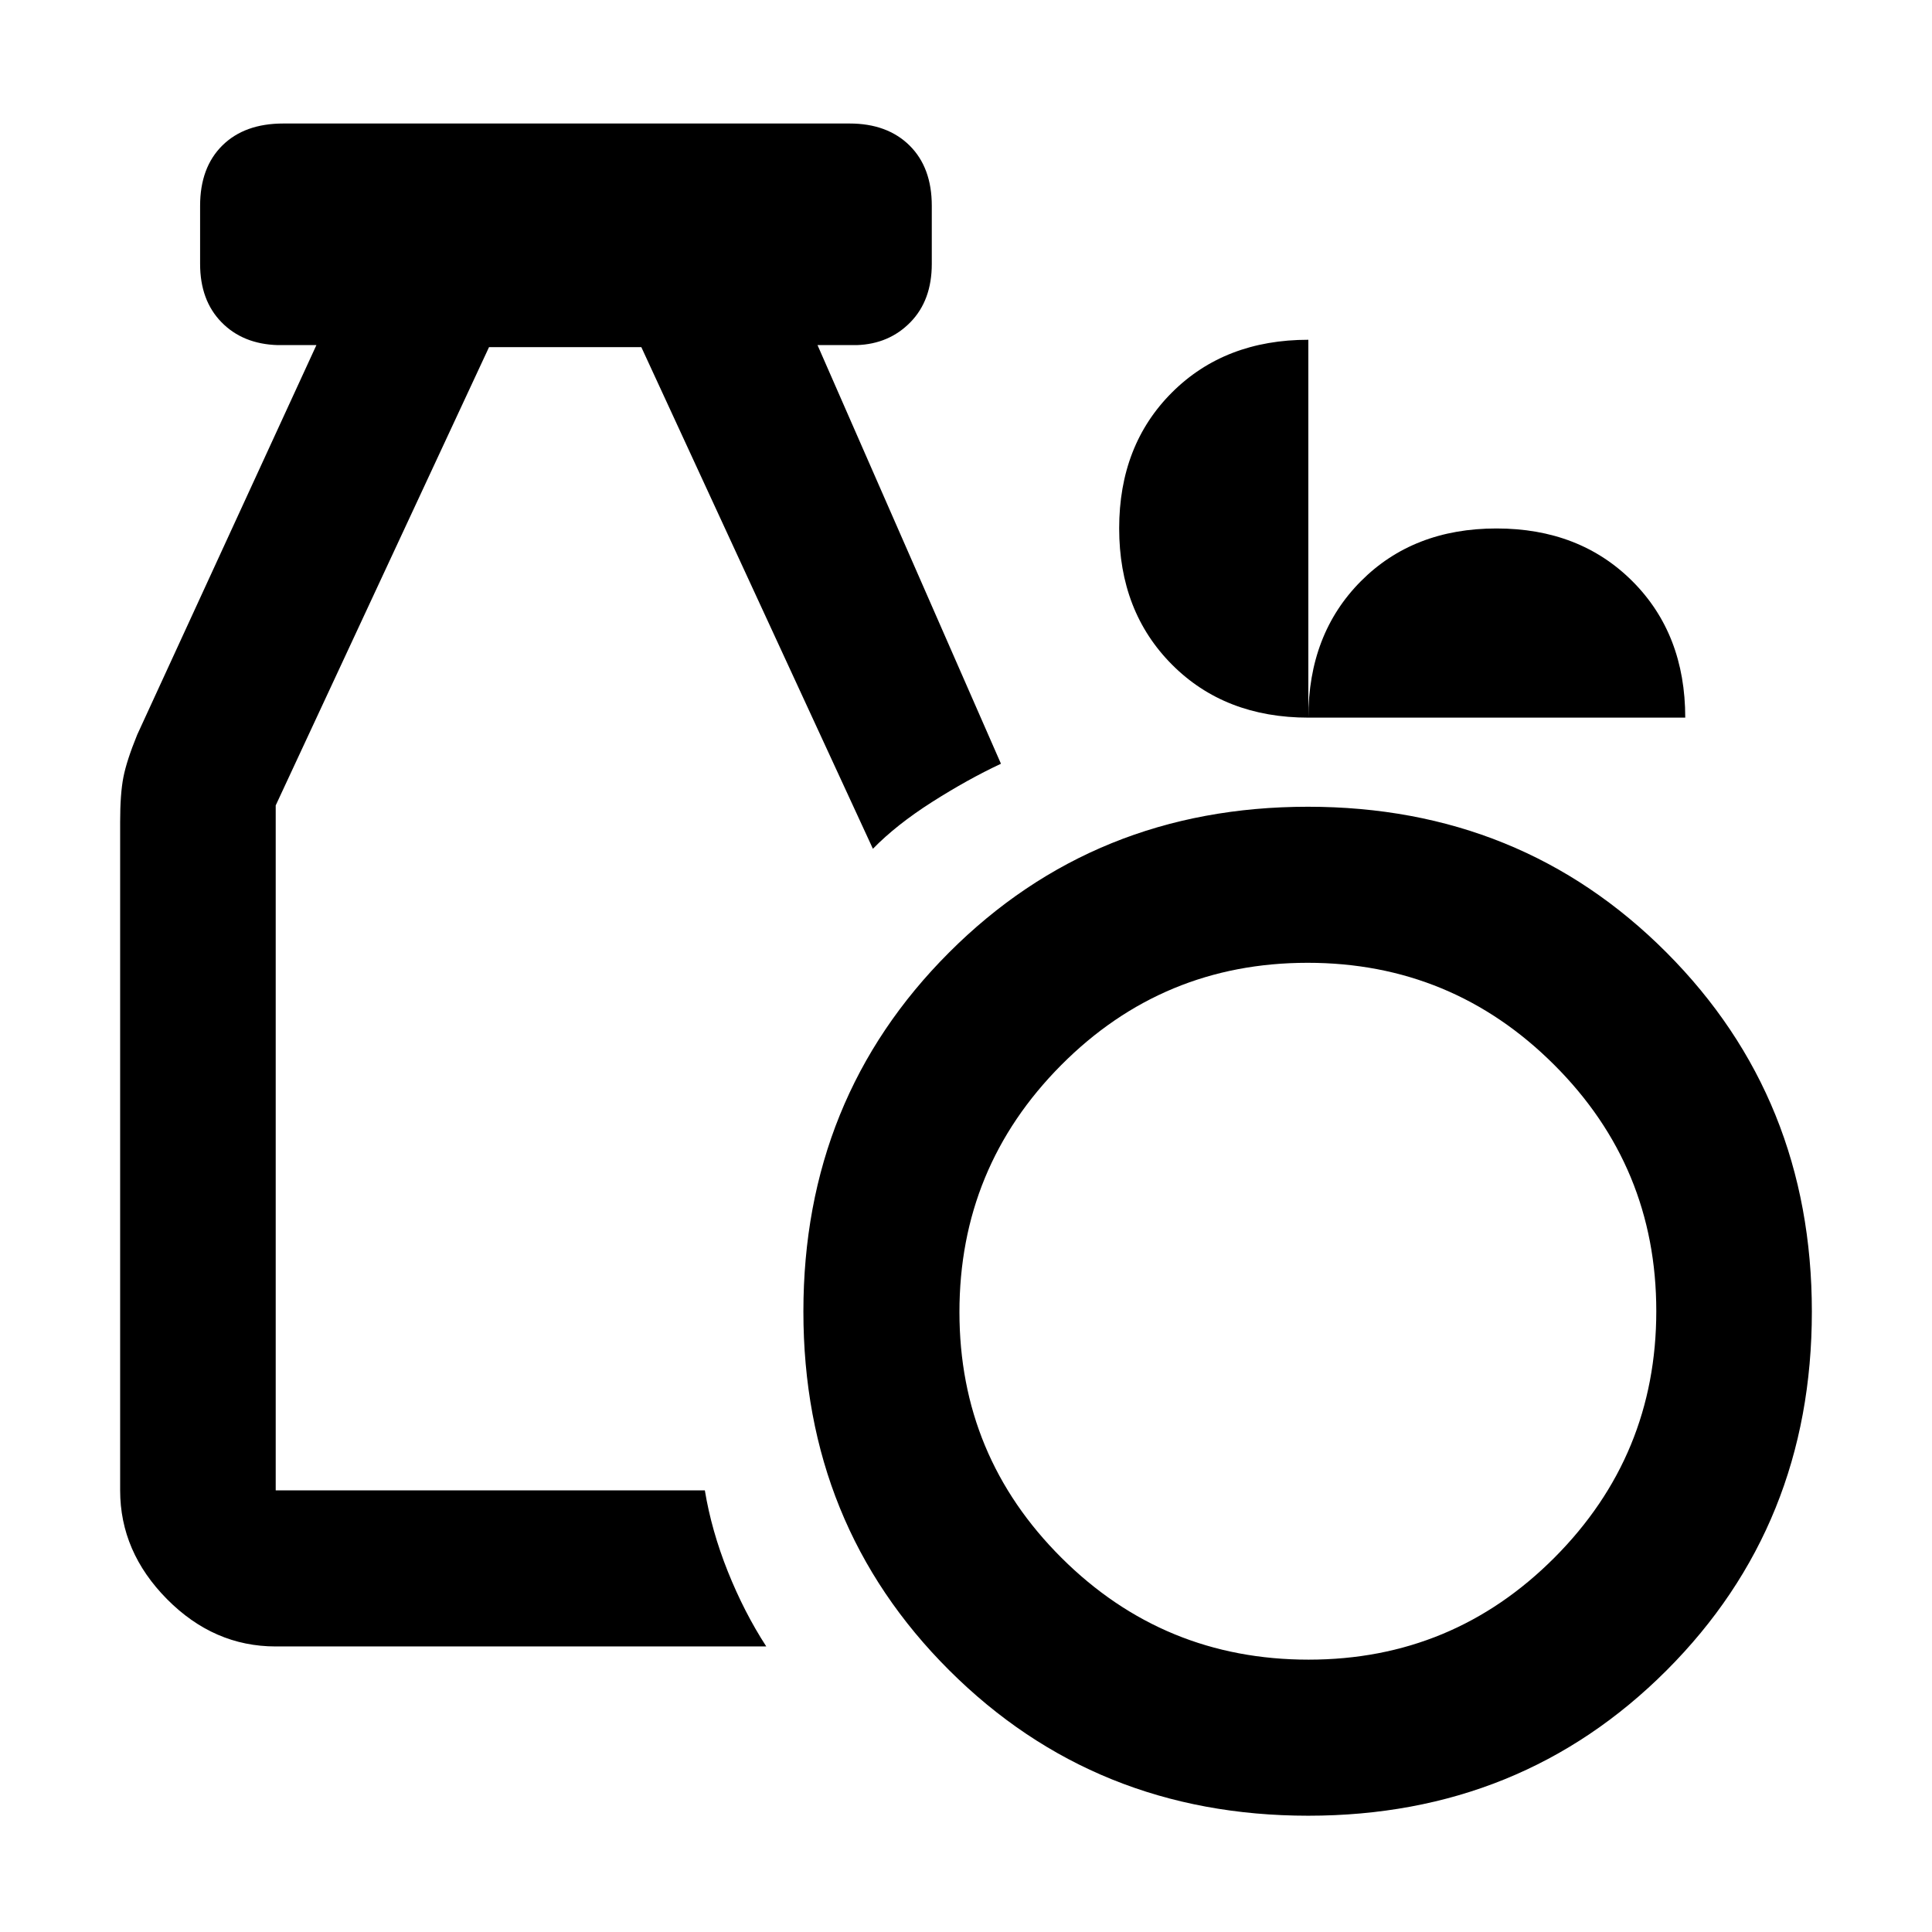 <svg xmlns="http://www.w3.org/2000/svg" height="48" viewBox="0 -960 960 960" width="48"><path d="M650.11-57.78q-106.02 0-178.47-72.28-72.44-72.27-72.44-178.21 0-106.05 72.39-178.45 72.39-72.41 178.32-72.41 105.94 0 178.17 72.44 72.22 72.44 72.22 178.44 0 106.01-72.18 178.24-72.19 72.23-178.01 72.23Zm.13-77.55q71.67 0 122.22-50.75Q823-236.83 823-308.54q0-71.72-50.76-122.38-50.77-50.67-122.5-50.67-71.91 0-122.46 50.85-50.54 50.85-50.54 122.73 0 71.6 50.77 122.14 50.77 50.54 122.73 50.54ZM137-141.89q-30.75 0-54.03-23.52-23.27-23.52-23.27-54.02v-332.25q0-13.92 1.62-22.15 1.61-8.23 6.85-21.08l89.05-193.61h-19.24q-17.34-.52-27.94-11.39-10.61-10.86-10.61-28.96v-28.89q0-19.02 11.05-29.95 11.04-10.92 30.3-10.92h281.35q18.75 0 29.81 10.92Q463-876.78 463-857.76v28.89q0 18.1-10.6 28.96-10.61 10.87-26.7 11.39h-19.48l91.15 208.02q-16.48 7.72-34.24 19.02-17.75 11.31-29.39 23.24L318.67-787.52H243L137-559.8v340.37h213.24q3.28 19.95 11.4 40.27 8.12 20.31 19.12 37.27H137Zm513.17-461.52q-41.58 0-67.82-26.36-26.24-26.35-26.24-67.69 0-41.34 26.24-67.53 26.24-26.18 67.76-26.18v187.76q0-41.52 26.07-67.76 26.07-26.24 67.41-26.24 41.33 0 67.57 26.24 26.23 26.24 26.23 67.76H650.17Z"/></svg>